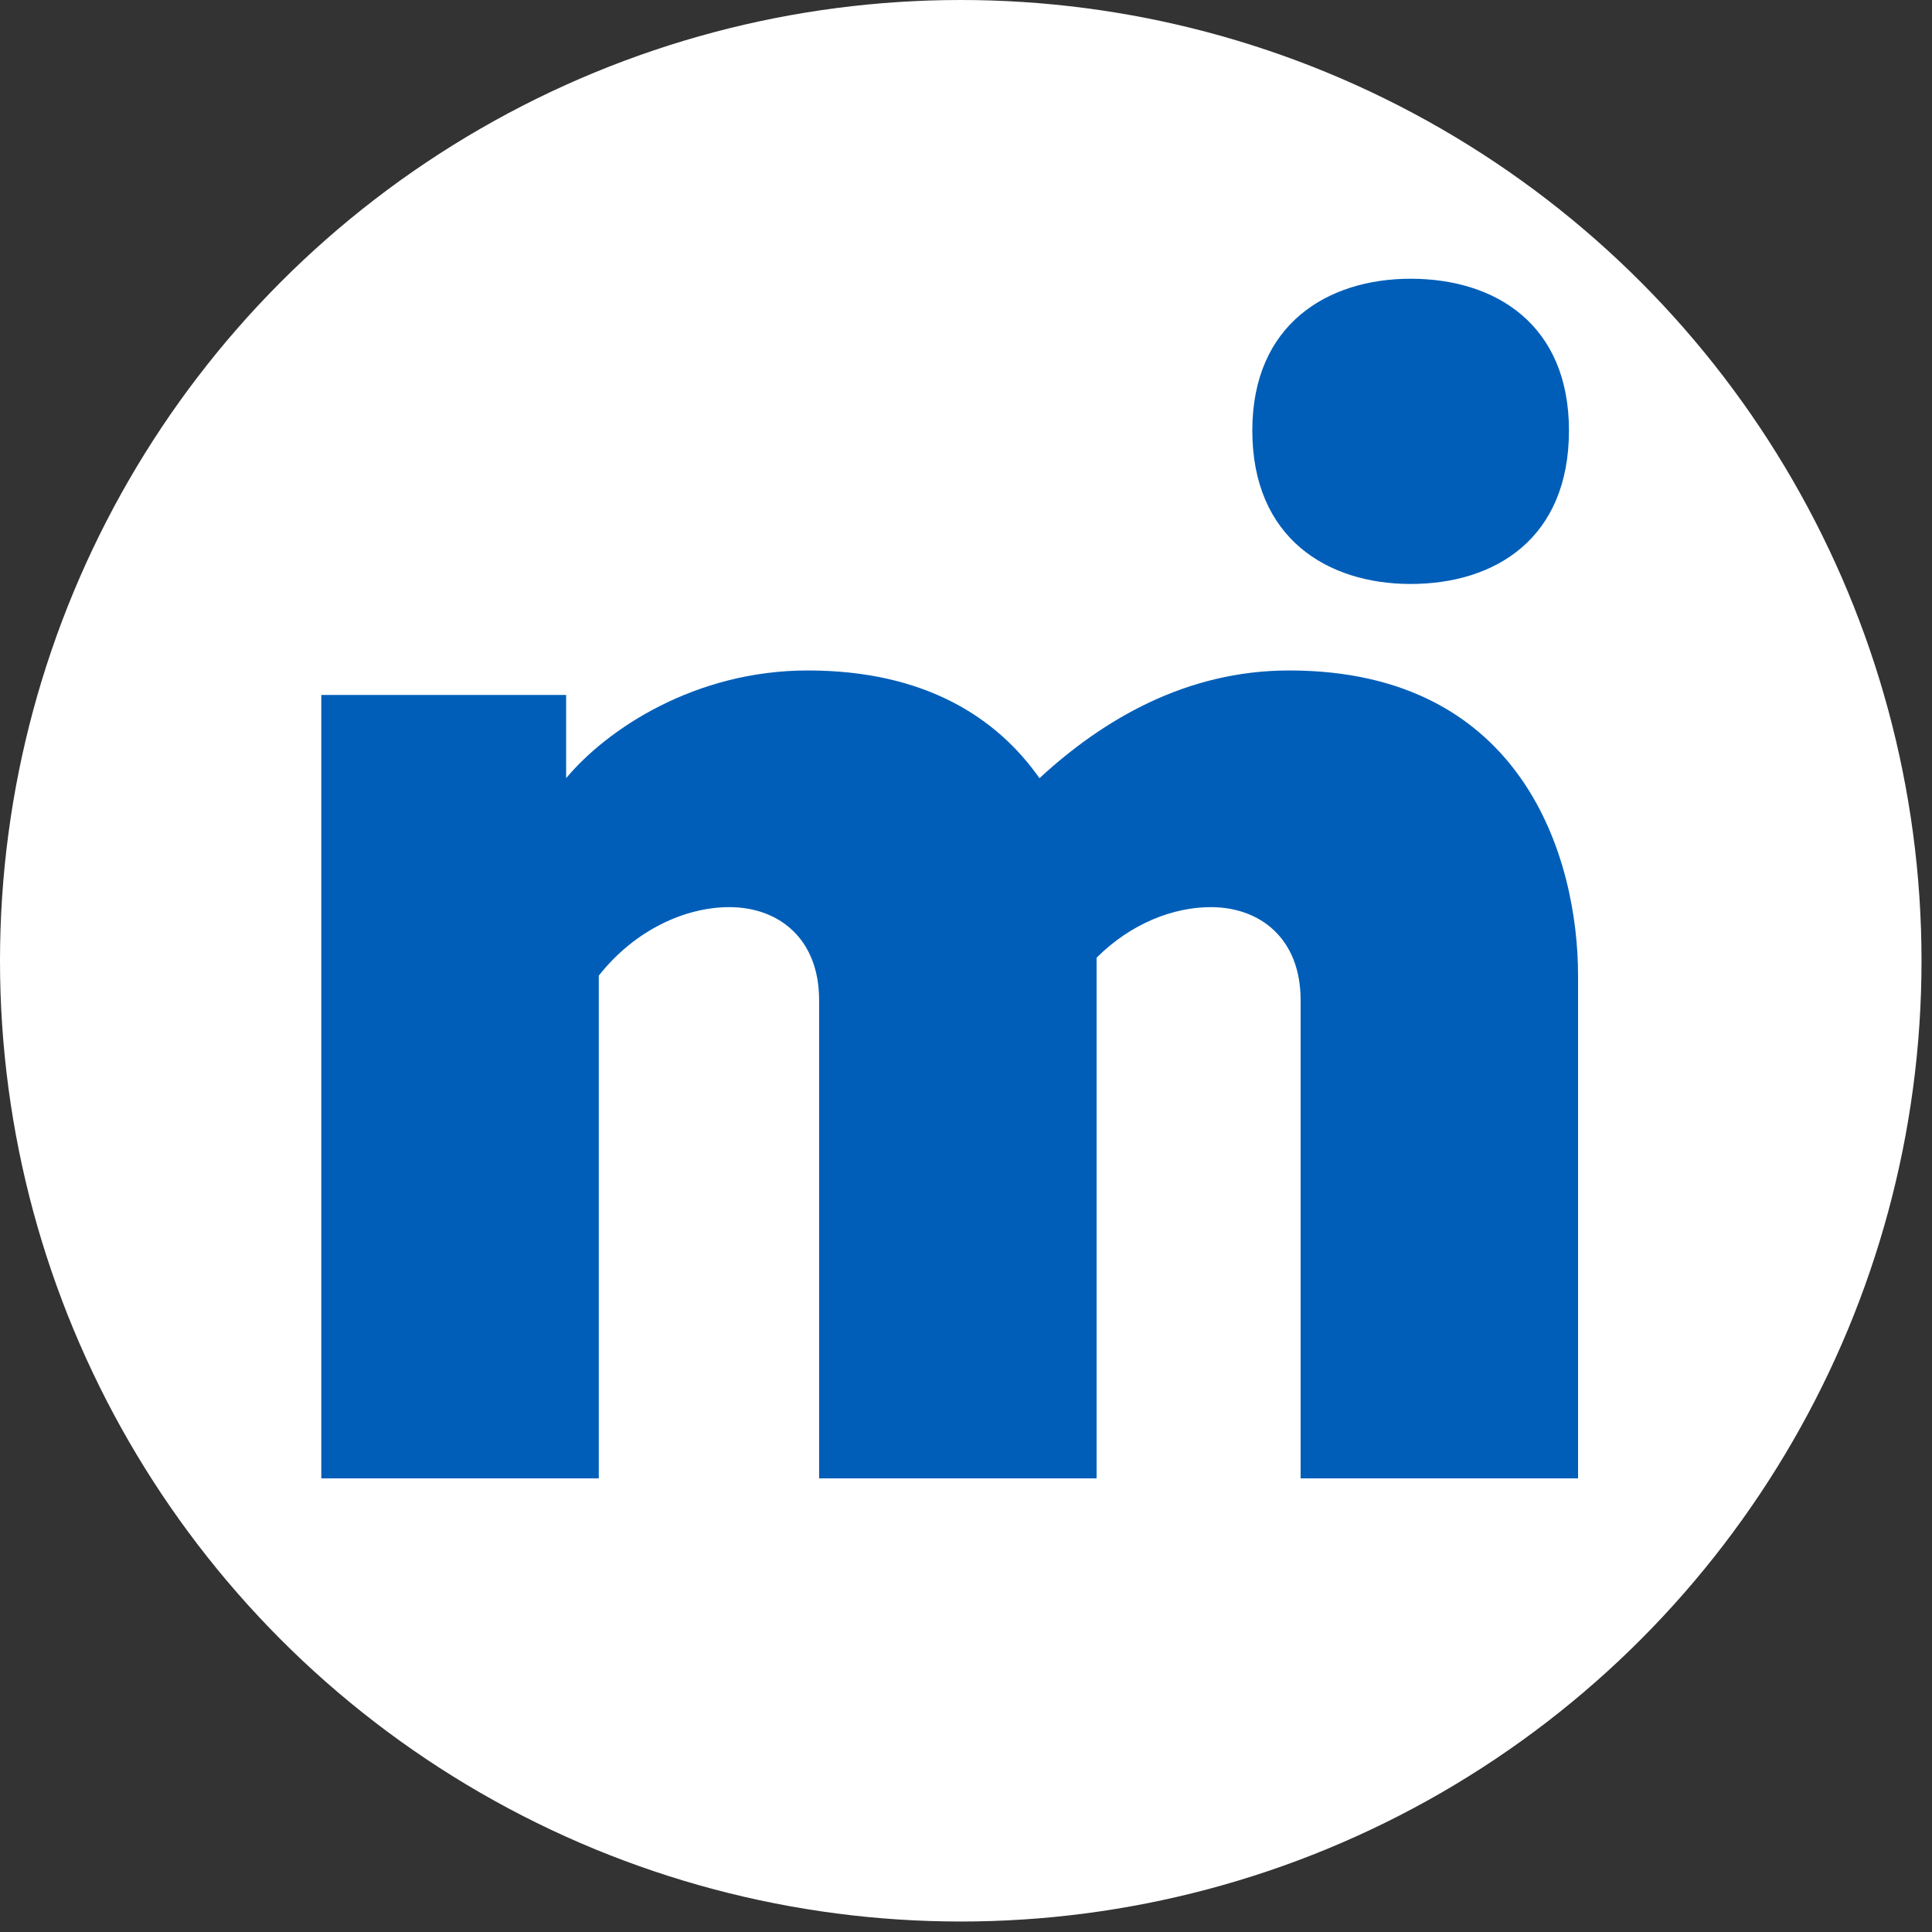 <?xml version="1.0" encoding="UTF-8" standalone="no"?>
<!DOCTYPE svg PUBLIC "-//W3C//DTD SVG 1.1//EN" "http://www.w3.org/Graphics/SVG/1.1/DTD/svg11.dtd">
<svg width="100%" height="100%" viewBox="0 0 66 66" version="1.1" xmlns="http://www.w3.org/2000/svg" xmlns:xlink="http://www.w3.org/1999/xlink" xml:space="preserve" xmlns:serif="http://www.serif.com/" style="fill-rule:evenodd;clip-rule:evenodd;stroke-linejoin:round;stroke-miterlimit:2;">
    <rect x="0" y="0" width="66" height="66" fill="#333333" stroke="none"/>
    <g transform="matrix(1,0,0,1,-16.041,-24.232)">
        <circle cx="48.862" cy="57.053" r="32.821" style="fill:white;"/>
        <g transform="matrix(1,0,0,1,27.017,33.754)">
            <path d="M9.479,40.982L9.479,23.808C10.706,22.248 12.434,21.467 13.939,21.467C15.612,21.467 17.006,22.527 17.006,24.645L17.006,40.982L26.485,40.982L26.485,23.195C27.655,22.025 29.105,21.467 30.388,21.467C32.061,21.467 33.455,22.527 33.455,24.645L33.455,40.982L42.933,40.982L42.933,23.808C42.933,19.85 41.093,13.382 33.064,13.382C29.552,13.382 26.708,15.055 24.534,17.062C23.084,14.999 20.63,13.382 16.616,13.382C12.768,13.382 9.758,15.389 8.364,17.062L8.364,14.218L0,14.218L0,40.982L9.479,40.982ZM42.622,5.185C42.622,1.561 40.113,0 37.214,0C34.37,0 31.805,1.561 31.805,5.185C31.805,8.865 34.37,10.427 37.214,10.427C40.113,10.427 42.622,8.865 42.622,5.185Z" style="fill:rgb(0,94,184);fill-rule:nonzero;"/>
        </g>
    </g>
</svg>
